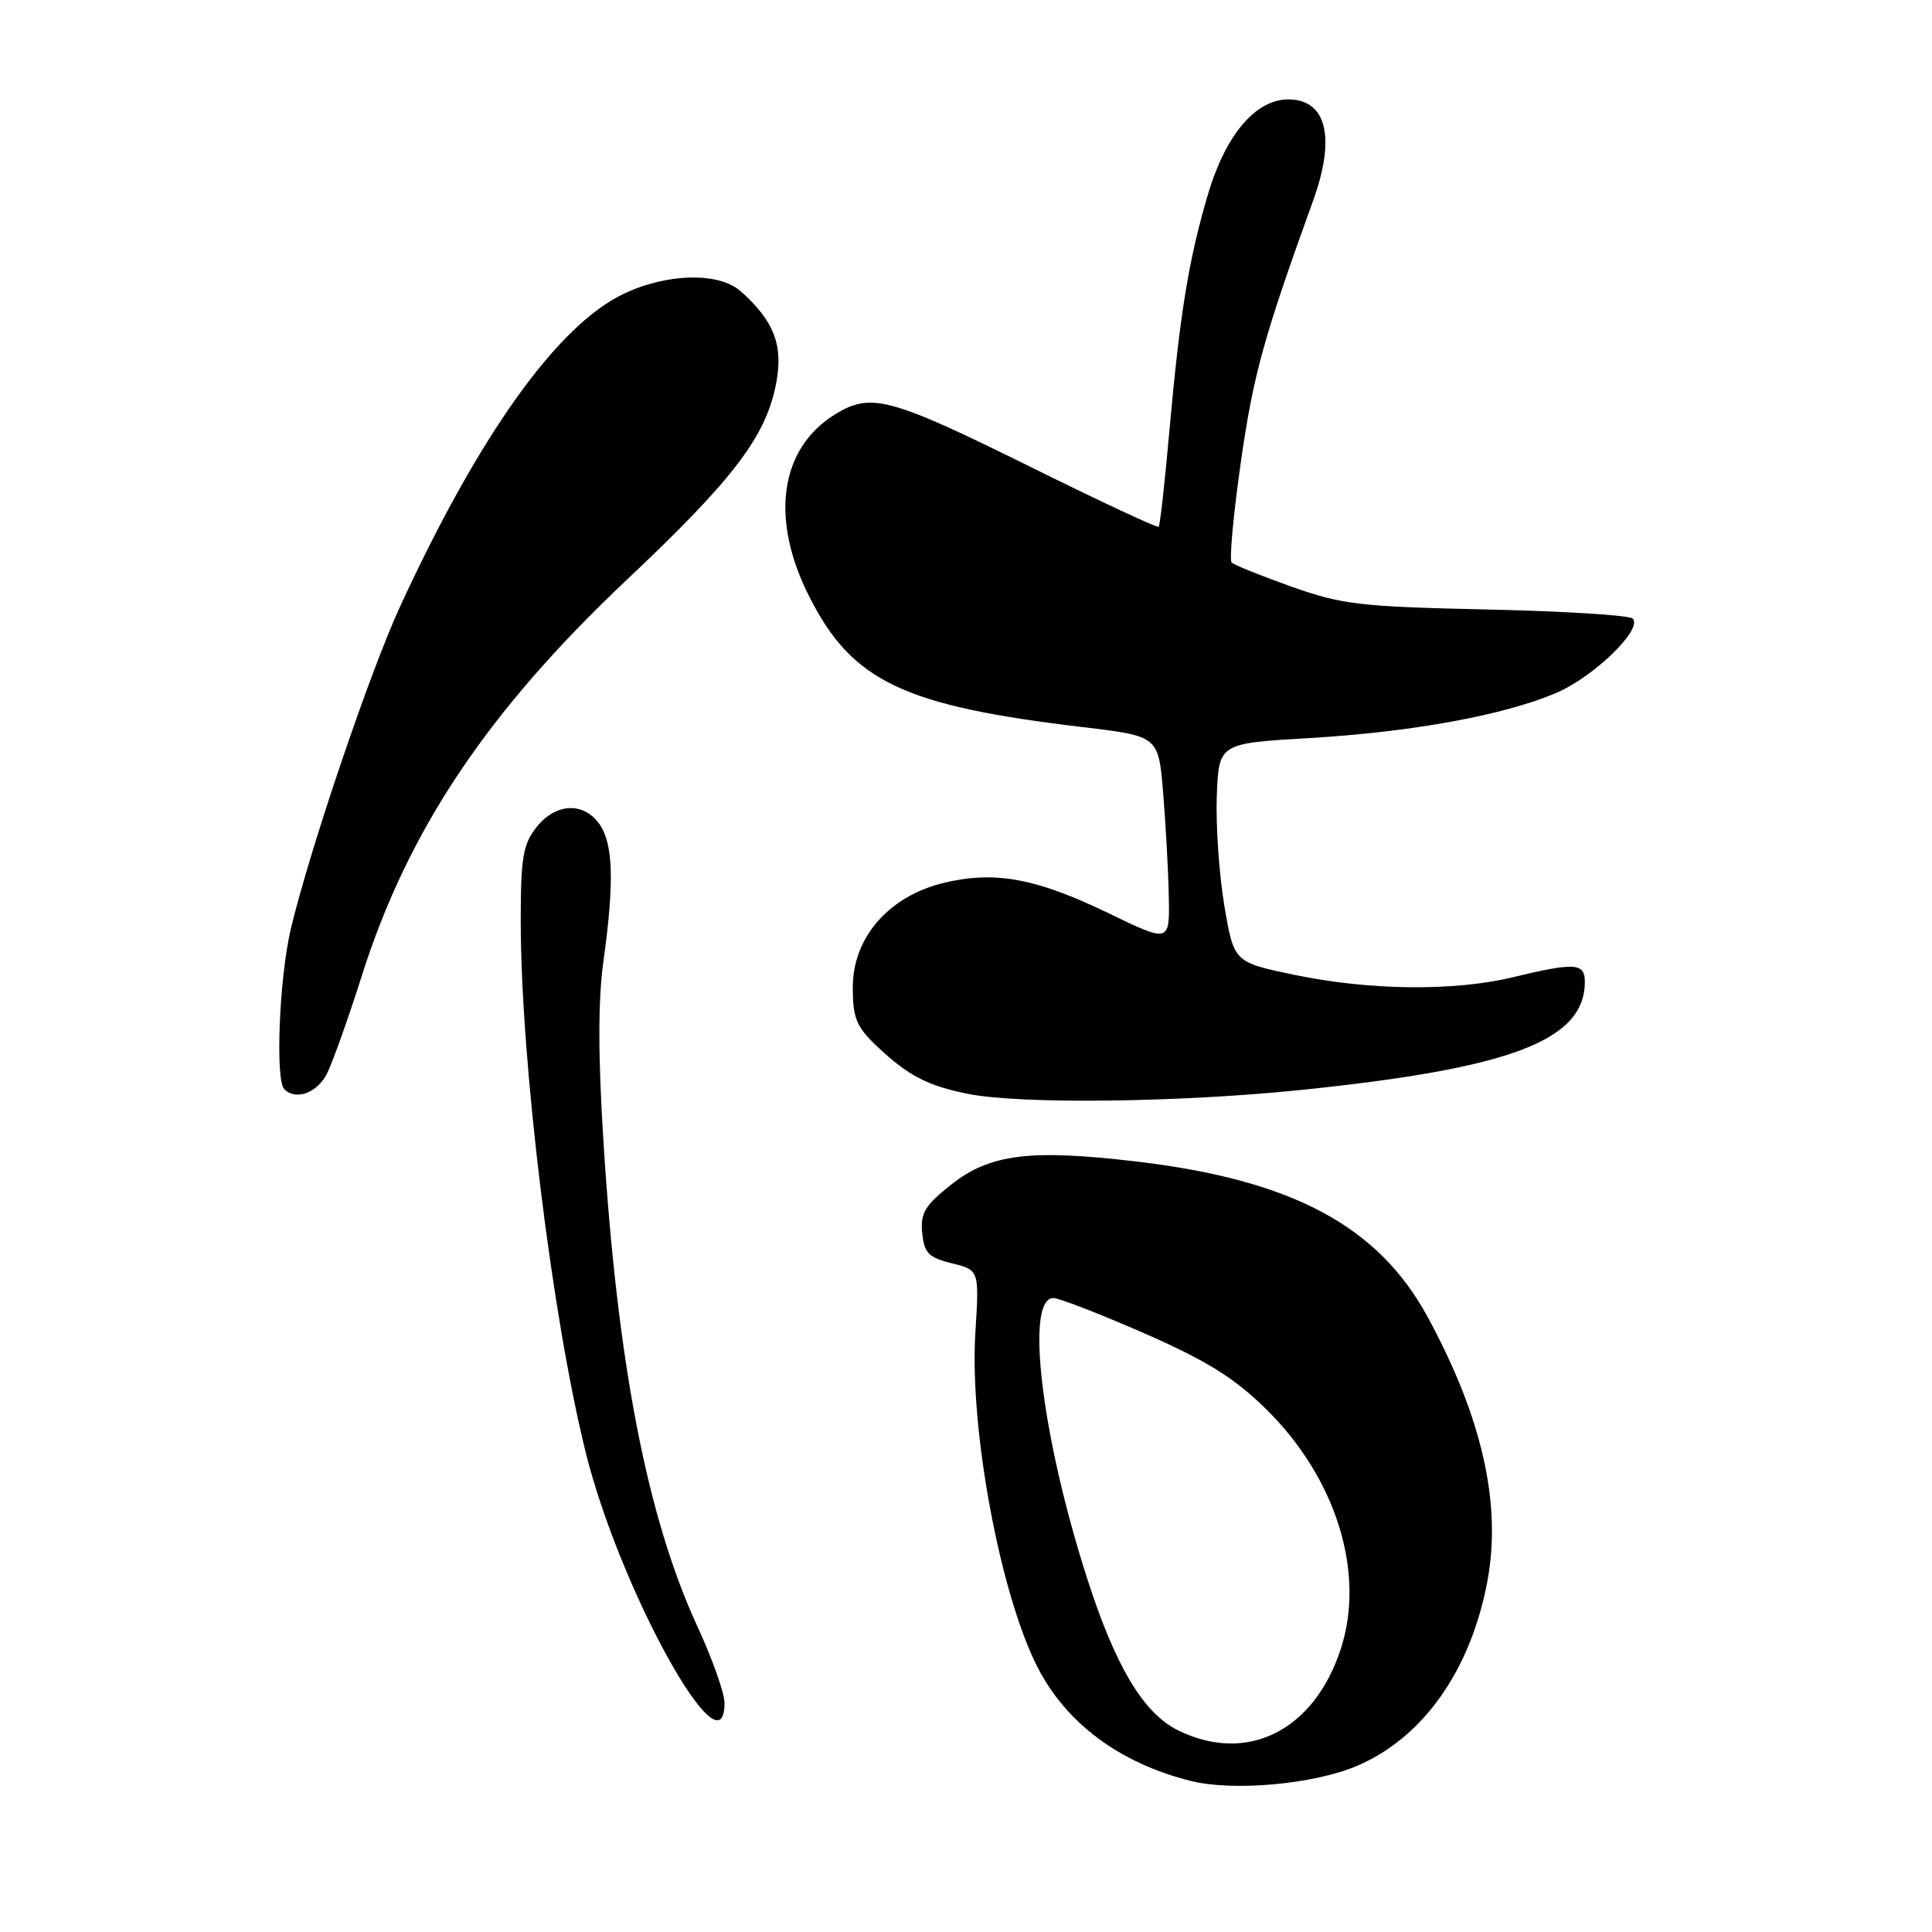 <?xml version="1.0" encoding="UTF-8" standalone="no"?>
<!DOCTYPE svg PUBLIC "-//W3C//DTD SVG 1.1//EN" "http://www.w3.org/Graphics/SVG/1.1/DTD/svg11.dtd" >
<svg xmlns="http://www.w3.org/2000/svg" xmlns:xlink="http://www.w3.org/1999/xlink" version="1.1" viewBox="0 0 256 256">
 <g >
 <path fill="currentColor"
d=" M 179.90 233.95 C 188.63 230.19 194.92 221.23 197.10 209.44 C 198.98 199.25 196.38 187.77 189.17 174.50 C 182.60 162.42 171.21 156.34 150.53 153.90 C 136.50 152.25 131.16 152.91 126.06 156.95 C 122.54 159.74 121.94 160.74 122.20 163.38 C 122.46 166.04 123.03 166.63 126.13 167.40 C 129.76 168.29 129.76 168.29 129.24 176.63 C 128.45 189.31 132.52 211.20 137.47 220.90 C 141.26 228.33 148.35 233.61 157.73 235.97 C 163.42 237.41 174.14 236.43 179.90 233.95 Z  M 96.00 225.64 C 96.00 224.34 94.38 219.78 92.41 215.51 C 85.78 201.16 81.82 180.75 79.97 151.43 C 79.24 139.90 79.24 132.53 79.96 127.34 C 81.41 116.93 81.26 111.82 79.44 109.22 C 77.33 106.21 73.62 106.39 71.07 109.63 C 69.30 111.89 69.00 113.67 69.00 121.99 C 69.00 140.66 73.13 174.42 77.62 192.49 C 82.15 210.71 96.00 235.69 96.00 225.64 Z  M 172.24 144.44 C 200.30 141.56 210.00 137.87 210.00 130.07 C 210.00 127.59 208.66 127.51 200.50 129.48 C 192.68 131.37 181.49 131.25 171.50 129.17 C 163.50 127.50 163.50 127.50 162.23 120.00 C 161.54 115.88 161.09 109.35 161.23 105.50 C 161.50 98.50 161.50 98.50 173.46 97.80 C 187.14 97.00 199.36 94.76 206.26 91.79 C 211.26 89.64 217.74 83.32 216.33 81.96 C 215.87 81.52 207.18 80.98 197.00 80.76 C 180.19 80.39 177.83 80.11 171.15 77.74 C 167.10 76.30 163.53 74.86 163.20 74.54 C 162.87 74.21 163.42 68.22 164.42 61.22 C 166.08 49.64 167.42 44.77 173.99 26.60 C 176.88 18.60 175.90 13.64 171.35 13.20 C 166.74 12.74 162.51 17.47 160.04 25.82 C 157.50 34.43 156.34 41.57 154.96 56.99 C 154.35 63.86 153.71 69.63 153.53 69.80 C 153.36 69.98 145.91 66.50 136.98 62.08 C 117.89 52.63 115.42 51.96 110.64 54.91 C 103.31 59.45 102.00 68.75 107.25 79.09 C 112.94 90.31 119.72 93.53 143.50 96.35 C 153.50 97.54 153.50 97.54 154.12 105.02 C 154.46 109.13 154.80 115.30 154.87 118.71 C 155.00 124.93 155.00 124.93 146.90 121.01 C 137.28 116.36 131.85 115.36 125.07 116.98 C 117.79 118.73 113.00 124.22 113.00 130.81 C 113.00 134.93 113.46 136.04 116.25 138.68 C 120.30 142.52 122.95 143.89 128.30 144.95 C 135.30 146.33 156.09 146.09 172.24 144.44 Z  M 43.33 142.25 C 44.08 140.74 46.16 134.91 47.94 129.30 C 54.07 109.98 64.60 94.25 83.03 76.85 C 97.26 63.43 101.54 57.79 102.86 50.70 C 103.80 45.71 102.55 42.51 98.14 38.59 C 95.25 36.02 88.29 36.20 82.54 38.98 C 73.80 43.21 63.47 57.68 53.03 80.33 C 48.99 89.08 40.98 112.75 38.52 123.16 C 37.00 129.61 36.46 143.12 37.67 144.33 C 39.20 145.86 42.04 144.82 43.33 142.25 Z  M 156.10 229.28 C 151.51 227.02 147.79 220.80 144.04 209.11 C 138.01 190.34 135.80 172.00 139.58 172.00 C 140.34 172.00 145.75 174.10 151.60 176.66 C 159.83 180.27 163.46 182.51 167.65 186.60 C 177.06 195.79 181.00 208.45 177.62 218.62 C 174.05 229.38 165.20 233.76 156.10 229.28 Z "/>
</g>
</svg>